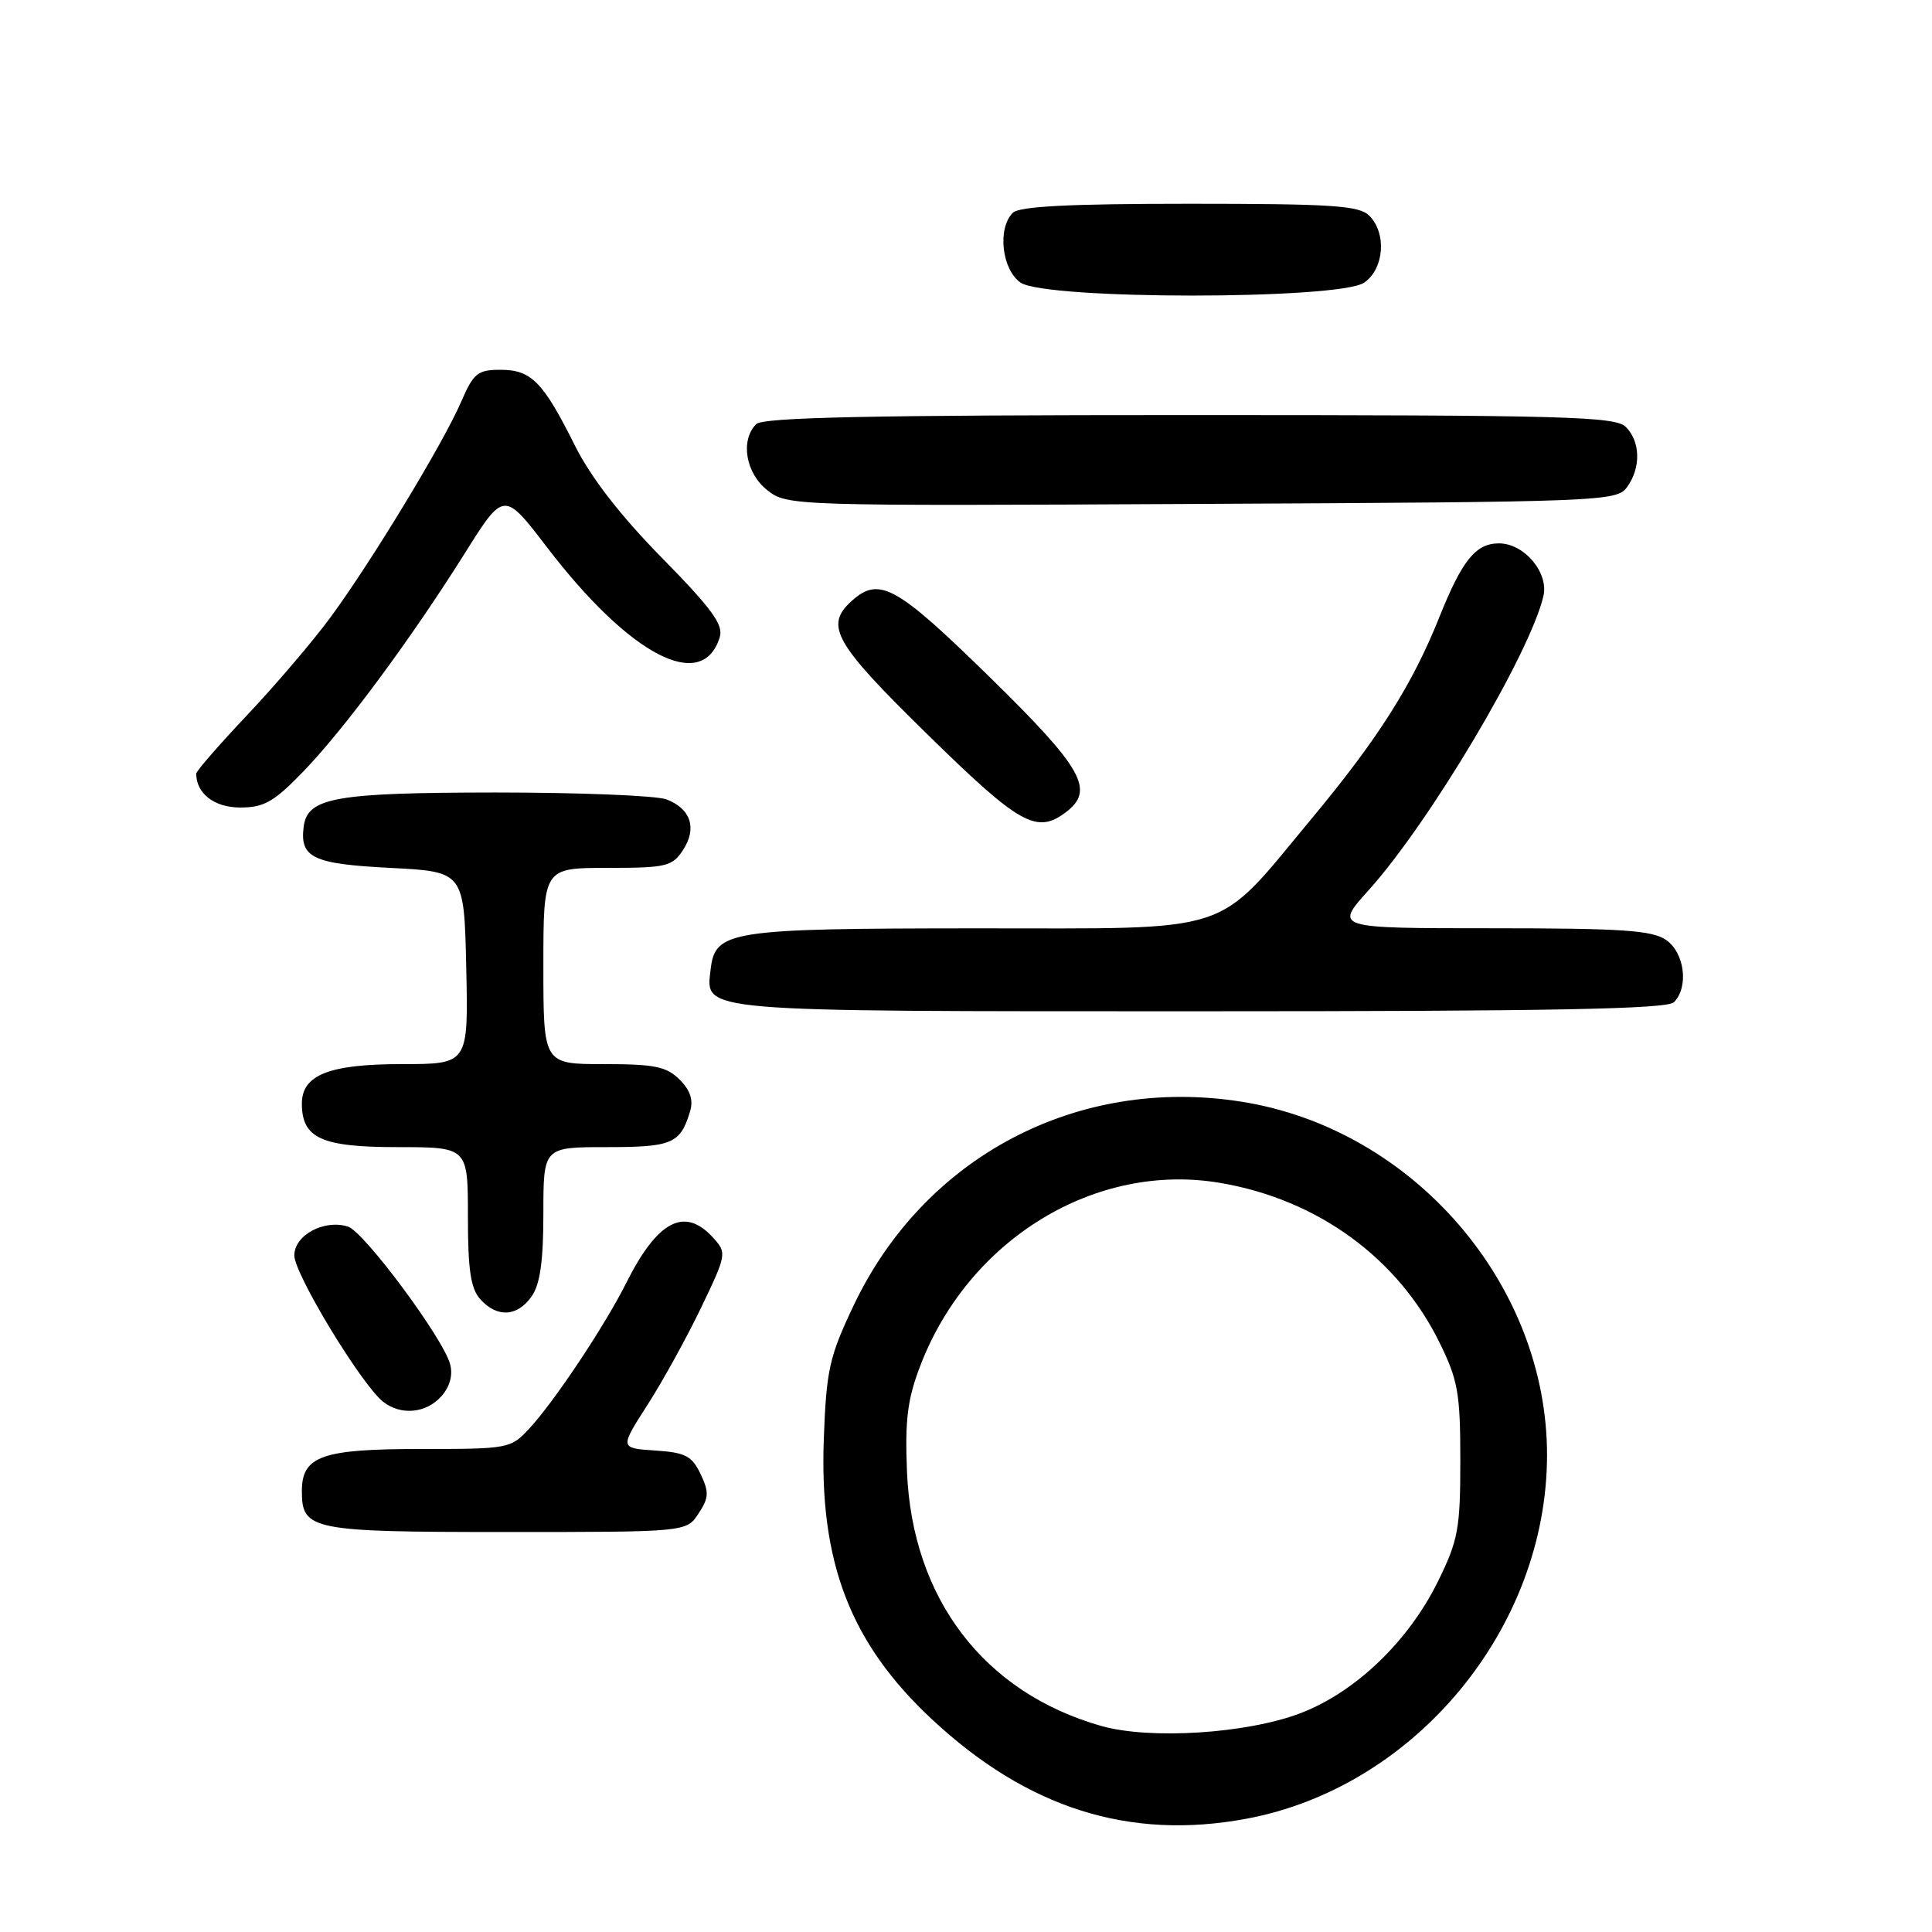 <?xml version="1.0" encoding="UTF-8" standalone="no"?>
<!DOCTYPE svg PUBLIC "-//W3C//DTD SVG 1.1//EN" "http://www.w3.org/Graphics/SVG/1.1/DTD/svg11.dtd" >
<svg xmlns="http://www.w3.org/2000/svg" xmlns:xlink="http://www.w3.org/1999/xlink" version="1.1" viewBox="0 0 256 256">
 <g >
 <path fill="currentColor"
d=" M 165.11 241.00 C 187.49 236.85 204.95 215.77 204.99 192.86 C 205.03 170.18 187.23 149.57 164.50 145.98 C 142.81 142.55 122.50 153.22 113.11 172.98 C 109.89 179.76 109.50 181.50 109.16 190.62 C 108.55 207.04 112.67 217.73 123.49 227.82 C 136.12 239.60 149.63 243.87 165.11 241.00 Z  M 92.56 200.55 C 93.94 198.45 93.97 197.71 92.82 195.30 C 91.68 192.91 90.81 192.46 86.80 192.20 C 82.11 191.89 82.11 191.89 85.81 186.13 C 87.84 182.97 91.04 177.15 92.93 173.21 C 96.28 166.23 96.31 166.01 94.52 164.03 C 90.74 159.84 87.14 161.70 82.98 170.00 C 80.11 175.71 73.48 185.67 70.17 189.25 C 67.67 191.96 67.43 192.00 55.64 192.00 C 42.64 192.00 40.00 192.94 40.00 197.58 C 40.00 202.75 41.22 203.00 67.05 203.00 C 90.95 203.00 90.95 203.00 92.56 200.55 Z  M 58.46 185.04 C 59.59 183.79 60.03 182.25 59.65 180.79 C 58.80 177.42 48.26 163.22 46.11 162.53 C 42.96 161.53 39.00 163.66 39.00 166.35 C 39.00 168.82 47.93 183.53 50.78 185.75 C 53.13 187.58 56.44 187.28 58.46 185.04 Z  M 70.44 171.78 C 71.57 170.18 72.00 167.10 72.00 160.78 C 72.00 152.00 72.00 152.00 80.38 152.00 C 89.07 152.00 90.13 151.55 91.43 147.30 C 91.90 145.77 91.48 144.48 90.05 143.05 C 88.32 141.32 86.73 141.00 80.00 141.00 C 72.00 141.00 72.00 141.00 72.00 128.00 C 72.00 115.00 72.00 115.00 80.48 115.00 C 88.28 115.00 89.08 114.81 90.50 112.64 C 92.39 109.76 91.54 107.15 88.30 105.92 C 86.96 105.42 76.79 105.01 65.68 105.01 C 44.39 105.03 40.74 105.68 40.24 109.53 C 39.71 113.65 41.44 114.48 51.71 115.00 C 61.50 115.50 61.50 115.50 61.78 128.25 C 62.06 141.00 62.06 141.00 53.25 141.00 C 43.62 141.00 40.00 142.43 40.00 146.23 C 40.00 150.82 42.59 152.00 52.65 152.00 C 62.00 152.00 62.00 152.00 62.00 161.17 C 62.00 168.30 62.37 170.75 63.65 172.17 C 65.88 174.63 68.55 174.48 70.44 171.78 Z  M 221.80 132.80 C 223.79 130.81 223.23 126.27 220.78 124.56 C 218.94 123.27 214.96 123.00 197.68 123.00 C 176.81 123.00 176.81 123.00 181.34 117.97 C 189.47 108.93 202.72 86.63 204.51 78.99 C 205.24 75.88 201.97 72.00 198.62 72.00 C 195.54 72.00 193.73 74.25 190.72 81.78 C 187.14 90.73 182.61 97.88 173.84 108.42 C 160.81 124.08 164.12 123.00 129.32 123.01 C 96.55 123.03 94.76 123.31 94.16 128.47 C 93.51 134.14 91.88 134.00 158.99 134.00 C 205.58 134.00 220.89 133.71 221.80 132.80 Z  M 141.25 107.61 C 145.11 104.68 143.49 101.81 131.08 89.66 C 118.72 77.57 116.49 76.34 112.83 79.65 C 109.23 82.92 110.54 85.22 122.92 97.34 C 135.15 109.32 137.37 110.56 141.25 107.61 Z  M 40.17 102.25 C 45.63 96.60 54.47 84.65 61.61 73.28 C 66.77 65.06 66.77 65.06 72.49 72.53 C 83.48 86.88 93.06 91.87 95.37 84.44 C 95.89 82.79 94.32 80.65 87.69 73.90 C 82.19 68.30 78.28 63.25 76.17 59.02 C 71.95 50.57 70.40 49.00 66.31 49.00 C 63.29 49.00 62.74 49.45 61.10 53.25 C 58.77 58.67 49.19 74.47 43.77 81.83 C 41.47 84.95 36.54 90.74 32.80 94.70 C 29.06 98.66 26.00 102.17 26.00 102.51 C 26.00 105.15 28.41 107.00 31.82 107.00 C 34.99 107.00 36.29 106.26 40.17 102.25 Z  M 215.58 64.56 C 217.45 62.00 217.38 58.53 215.43 56.57 C 214.04 55.18 207.41 55.00 157.63 55.00 C 115.23 55.00 101.10 55.30 100.20 56.20 C 98.07 58.33 98.80 62.70 101.67 64.95 C 104.31 67.03 104.79 67.05 159.25 66.77 C 212.28 66.51 214.21 66.43 215.58 64.56 Z  M 180.78 37.44 C 183.42 35.59 183.76 30.90 181.43 28.57 C 180.09 27.24 176.50 27.00 157.63 27.00 C 141.67 27.00 135.06 27.34 134.20 28.20 C 132.14 30.26 132.74 35.71 135.22 37.44 C 138.51 39.74 177.49 39.74 180.78 37.44 Z  M 145.93 228.70 C 130.39 224.29 120.88 211.84 120.18 195.00 C 119.90 188.18 120.24 185.41 121.93 181.00 C 128.35 164.18 145.20 153.91 161.73 156.75 C 174.62 158.95 185.26 166.71 190.76 177.93 C 193.19 182.87 193.50 184.63 193.50 193.50 C 193.50 202.54 193.22 204.08 190.56 209.50 C 186.65 217.48 179.57 224.26 172.26 227.03 C 165.15 229.72 152.38 230.53 145.93 228.70 Z "/>
</g>
</svg>